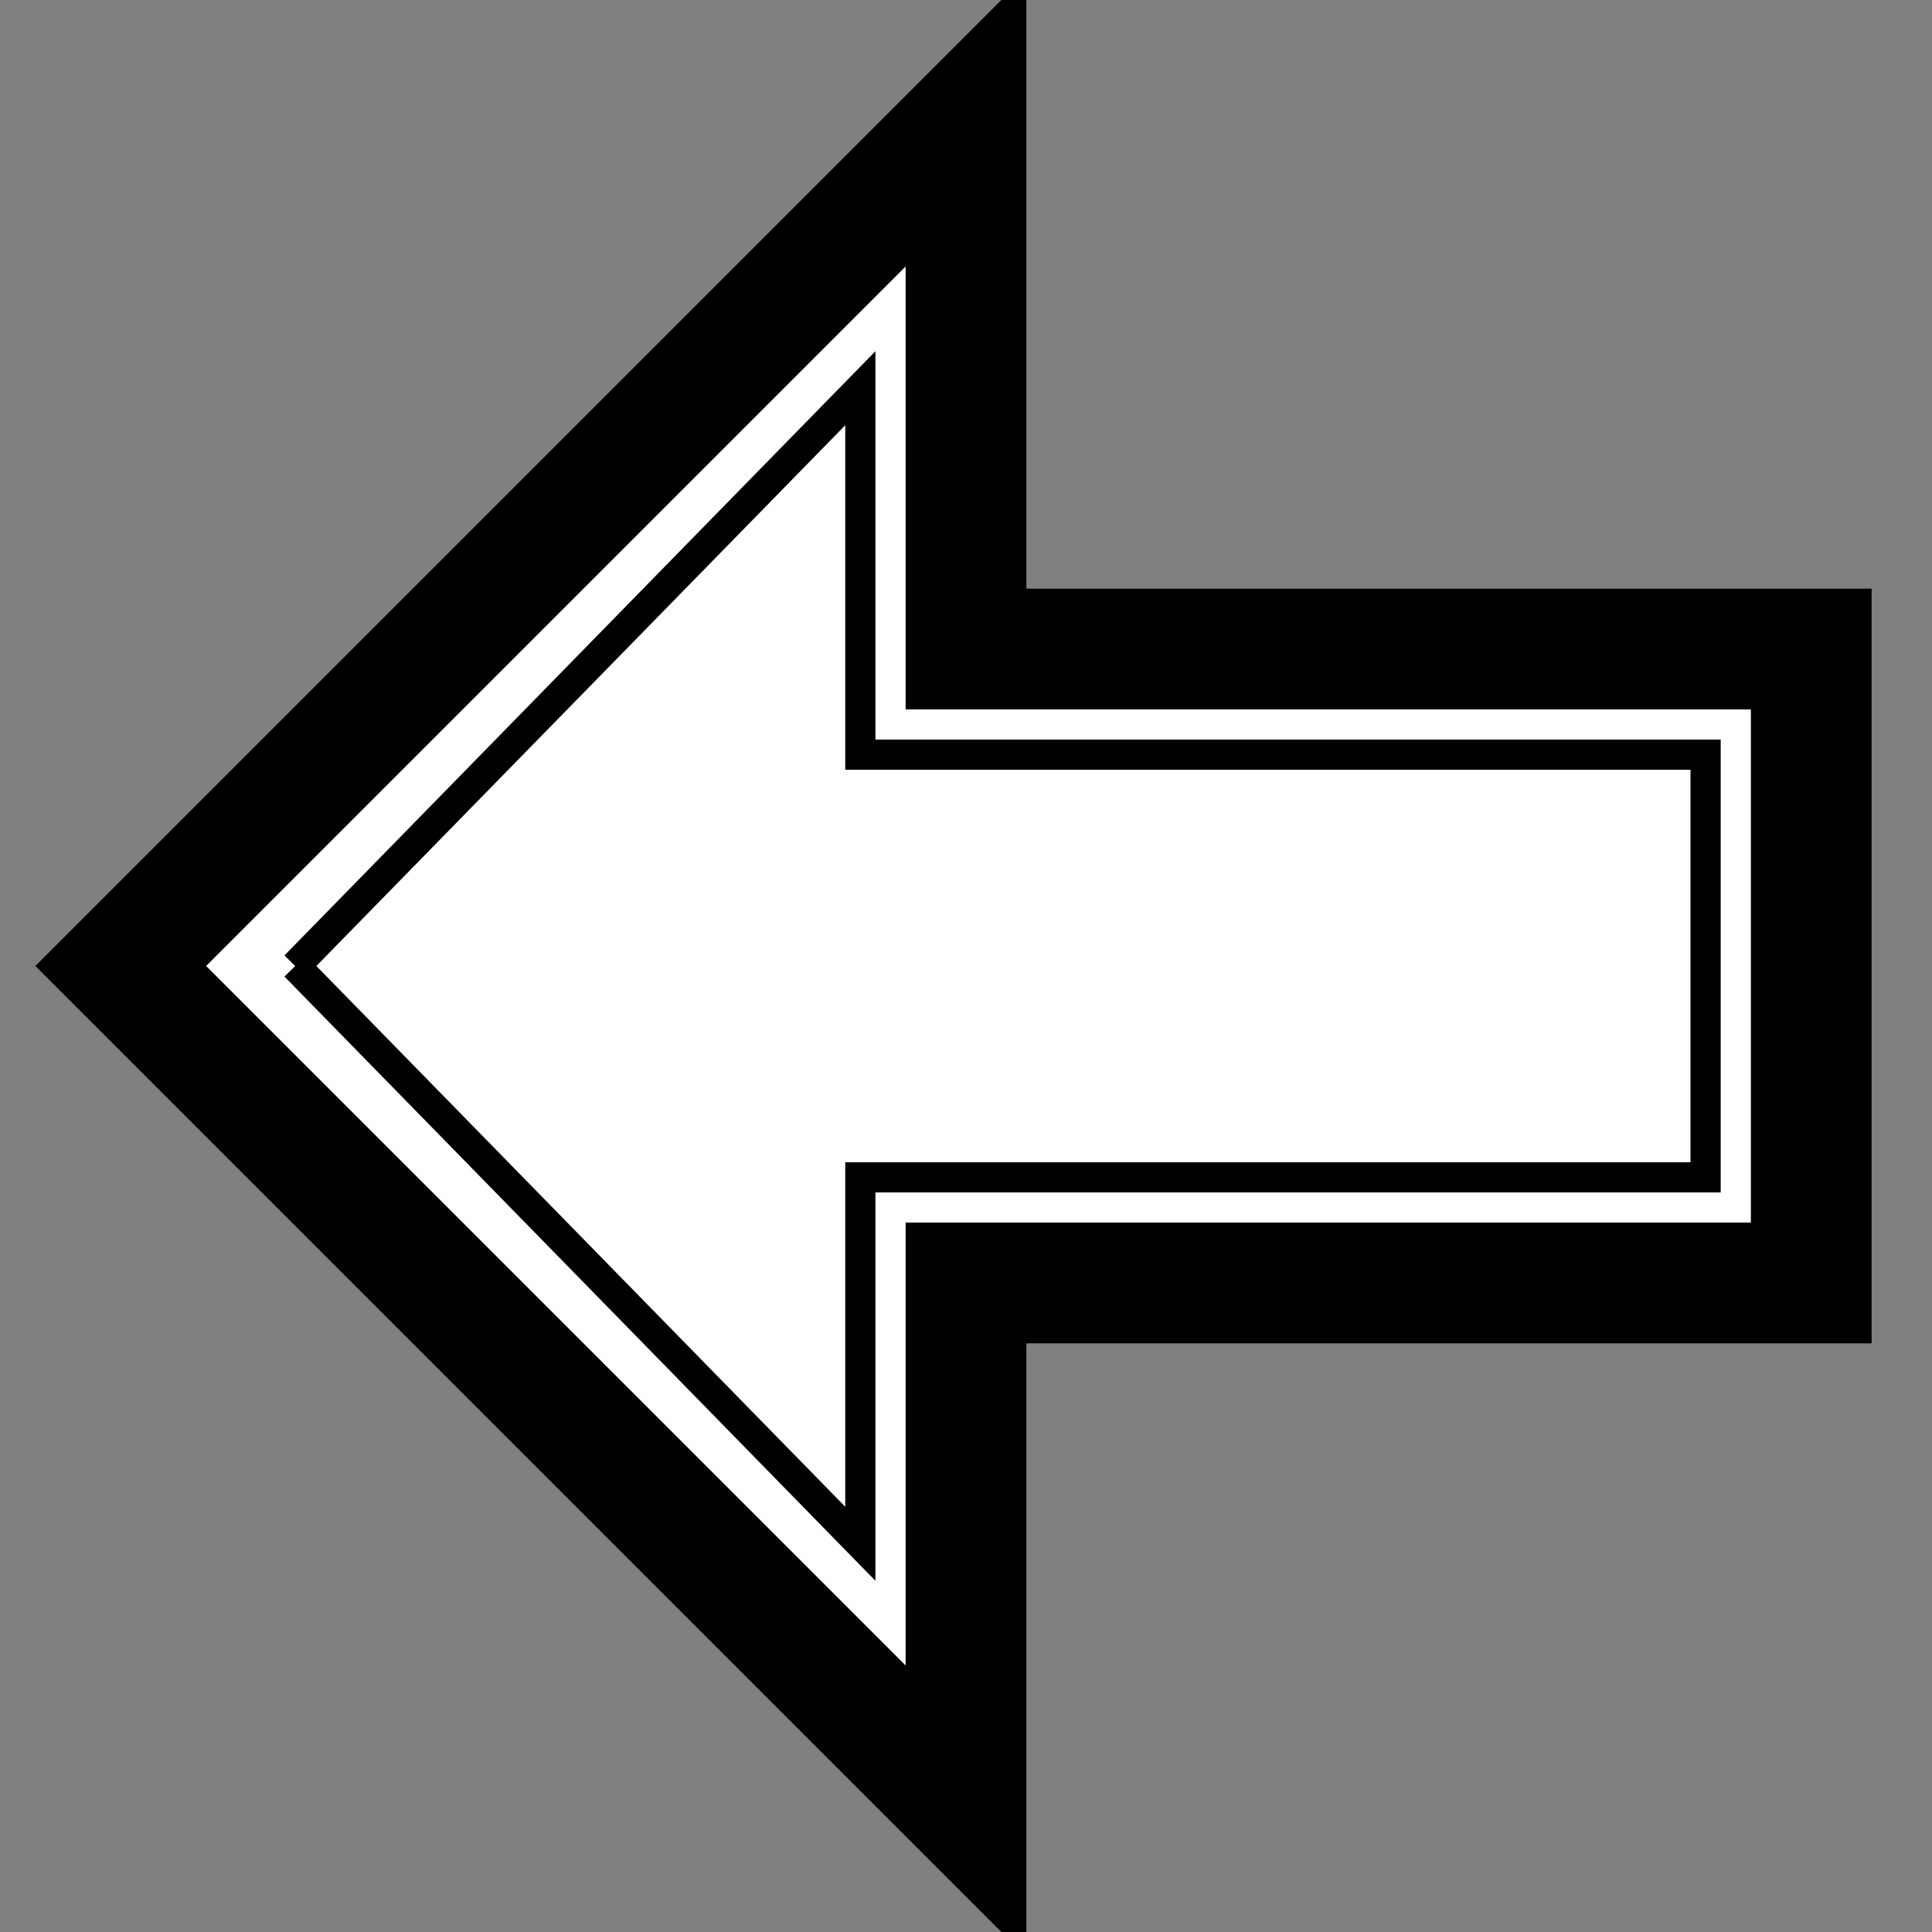 <?xml version="1.0" encoding="UTF-8" standalone="no"?>
<!DOCTYPE svg PUBLIC "-//W3C//DTD SVG 1.1//EN" "http://www.w3.org/Graphics/SVG/1.1/DTD/svg11.dtd">
<svg version="1.1" xmlns="http://www.w3.org/2000/svg" xmlns:xlink="http://www.w3.org/1999/xlink" preserveAspectRatio="xMidYMid meet" viewBox="0 0 32 32" width="32" height="32"><rect x="0" y="0" width="32" height="32" fill="#808080" stroke="none"/><defs><path d="" id="k8IyfjHGjd"></path><path d="" id="b3ZUFkoU"></path><path d="" id="a1ORpvamrM"></path><path d="" id="f2bkocXDCx"></path><path d="" id="c2lKeCnEx"></path><path d="" id="b1aNEgvzc9"></path><path d="" id="a3NopAbzy8"></path><path d="" id="c31tjngEY"></path><path d="" id="b790zpElKy"></path><path d="" id="hjtjnPjkA"></path><path d="M30 21.25L16 21.25L16 30L2 16L16 2L16 10.75L30 10.75L30 21.25Z" id="f3nS7Giw3i"></path><path d="M4.89 16L14.25 6.43L14.25 12.5L28.25 12.5L28.25 16" id="a46iwIJjcR"></path><path d="M4.89 16L14.25 25.57L14.25 19.5L28.25 19.5L28.25 16" id="b6UgctELY"></path></defs><g><g><g><g><use xlink:href="#k8IyfjHGjd" opacity="1" fill-opacity="0" stroke="#000000" stroke-width="1" stroke-opacity="1"></use></g></g><g><g><use xlink:href="#b3ZUFkoU" opacity="1" fill-opacity="0" stroke="#000000" stroke-width="1" stroke-opacity="1"></use></g></g><g><g><use xlink:href="#a1ORpvamrM" opacity="1" fill-opacity="0" stroke="#290707" stroke-width="1" stroke-opacity="1"></use></g></g><g><g><use xlink:href="#f2bkocXDCx" opacity="1" fill-opacity="0" stroke="#290707" stroke-width="1" stroke-opacity="1"></use></g></g><g><g><use xlink:href="#c2lKeCnEx" opacity="1" fill-opacity="0" stroke="#290707" stroke-width="1" stroke-opacity="1"></use></g></g><g><g><use xlink:href="#b1aNEgvzc9" opacity="1" fill-opacity="0" stroke="#290707" stroke-width="1" stroke-opacity="1"></use></g></g><g><g><use xlink:href="#a3NopAbzy8" opacity="1" fill-opacity="0" stroke="#290707" stroke-width="1" stroke-opacity="1"></use></g></g><g><g><use xlink:href="#c31tjngEY" opacity="1" fill-opacity="0" stroke="#000000" stroke-width="1" stroke-opacity="1"></use></g></g><g><g><use xlink:href="#b790zpElKy" opacity="1" fill-opacity="0" stroke="#000000" stroke-width="1" stroke-opacity="1"></use></g></g><g><g><use xlink:href="#hjtjnPjkA" opacity="1" fill-opacity="0" stroke="#000000" stroke-width="5" stroke-opacity="1"></use></g></g><g><use xlink:href="#f3nS7Giw3i" opacity="1" fill="#ffffff" fill-opacity="1"></use><g><use xlink:href="#f3nS7Giw3i" opacity="1" fill-opacity="0" stroke="#000000" stroke-width="2" stroke-opacity="1"></use></g></g><g><use xlink:href="#a46iwIJjcR" opacity="1" fill="#ffffff" fill-opacity="1"></use><g><use xlink:href="#a46iwIJjcR" opacity="1" fill-opacity="0" stroke="#000000" stroke-width="0.5" stroke-opacity="1"></use></g></g><g><use xlink:href="#b6UgctELY" opacity="1" fill="#ffffff" fill-opacity="1"></use><g><use xlink:href="#b6UgctELY" opacity="1" fill-opacity="0" stroke="#000000" stroke-width="0.5" stroke-opacity="1"></use></g></g></g></g></svg>